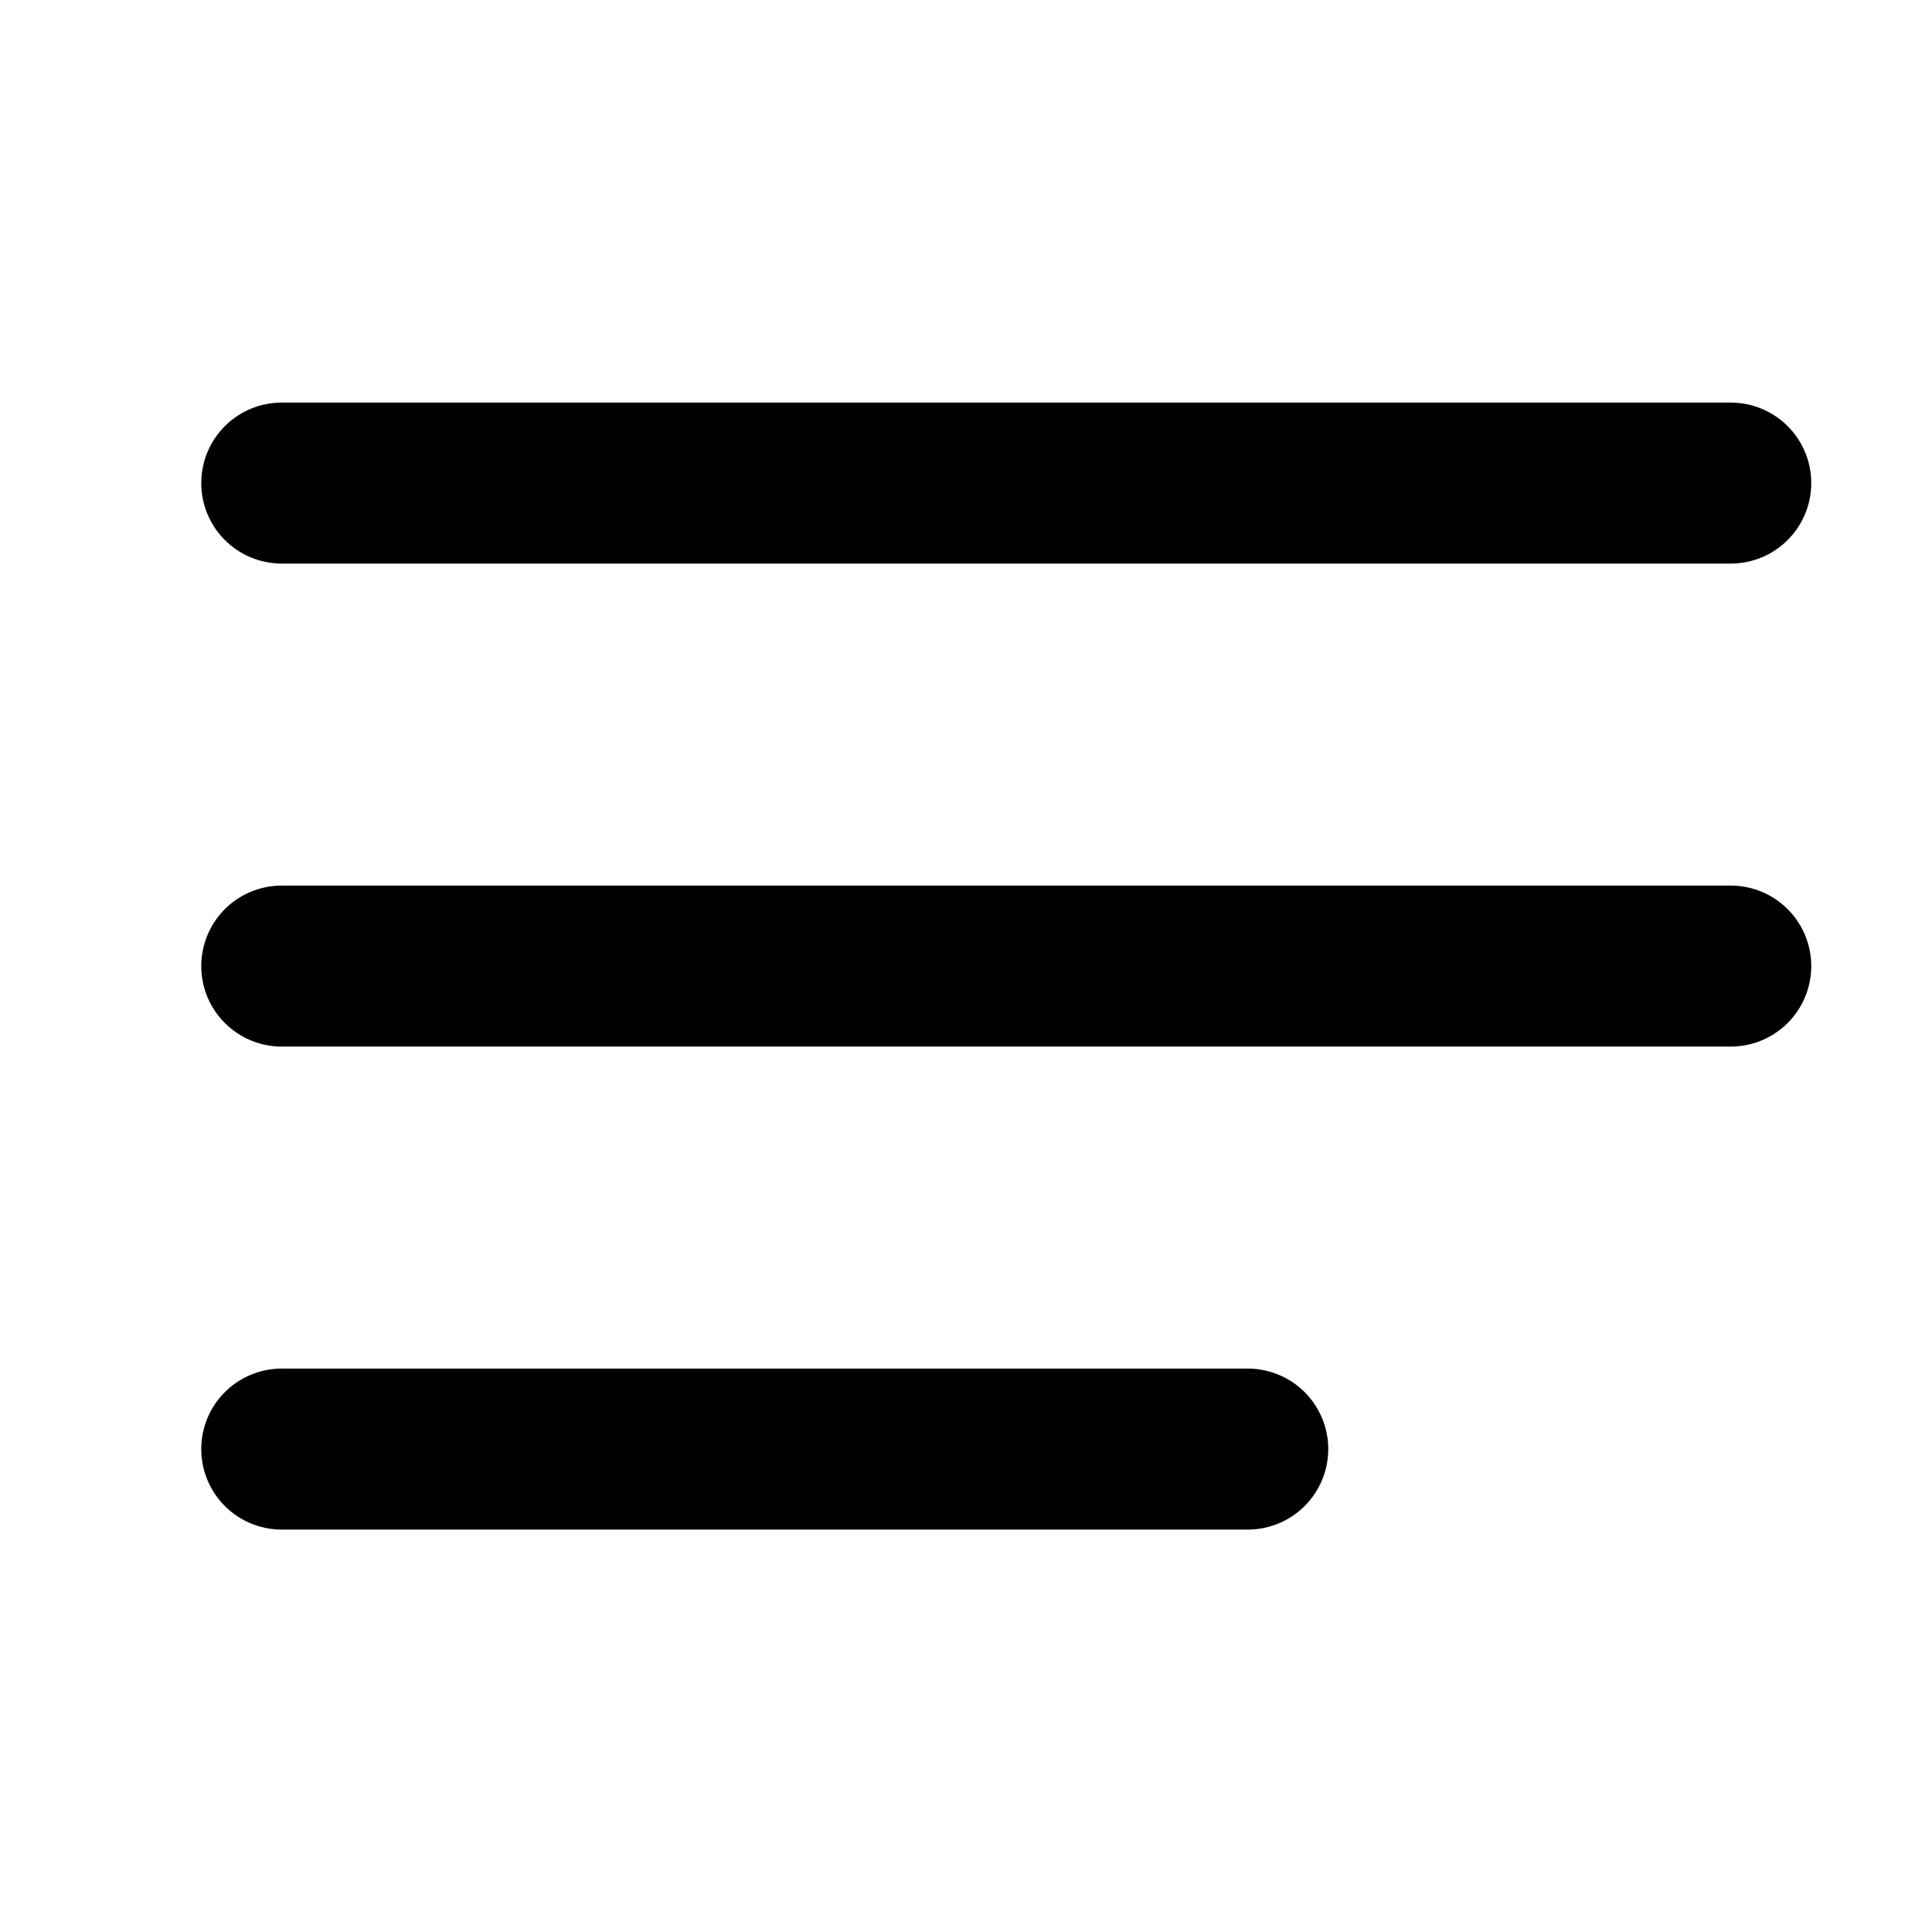 <svg width="24" height="24" viewBox="0 0 24 24" fill="none" xmlns="http://www.w3.org/2000/svg">
<path d="M3.5 12.001H21.5" stroke="currentColor" stroke-width="2" stroke-linecap="round" stroke-linejoin="round"/>
<path d="M3.5 6.001H21.5" stroke="currentColor" stroke-width="2" stroke-linecap="round" stroke-linejoin="round"/>
<path d="M3.5 18.001H15.5" stroke="currentColor" stroke-width="2" stroke-linecap="round" stroke-linejoin="round"/>
</svg>

